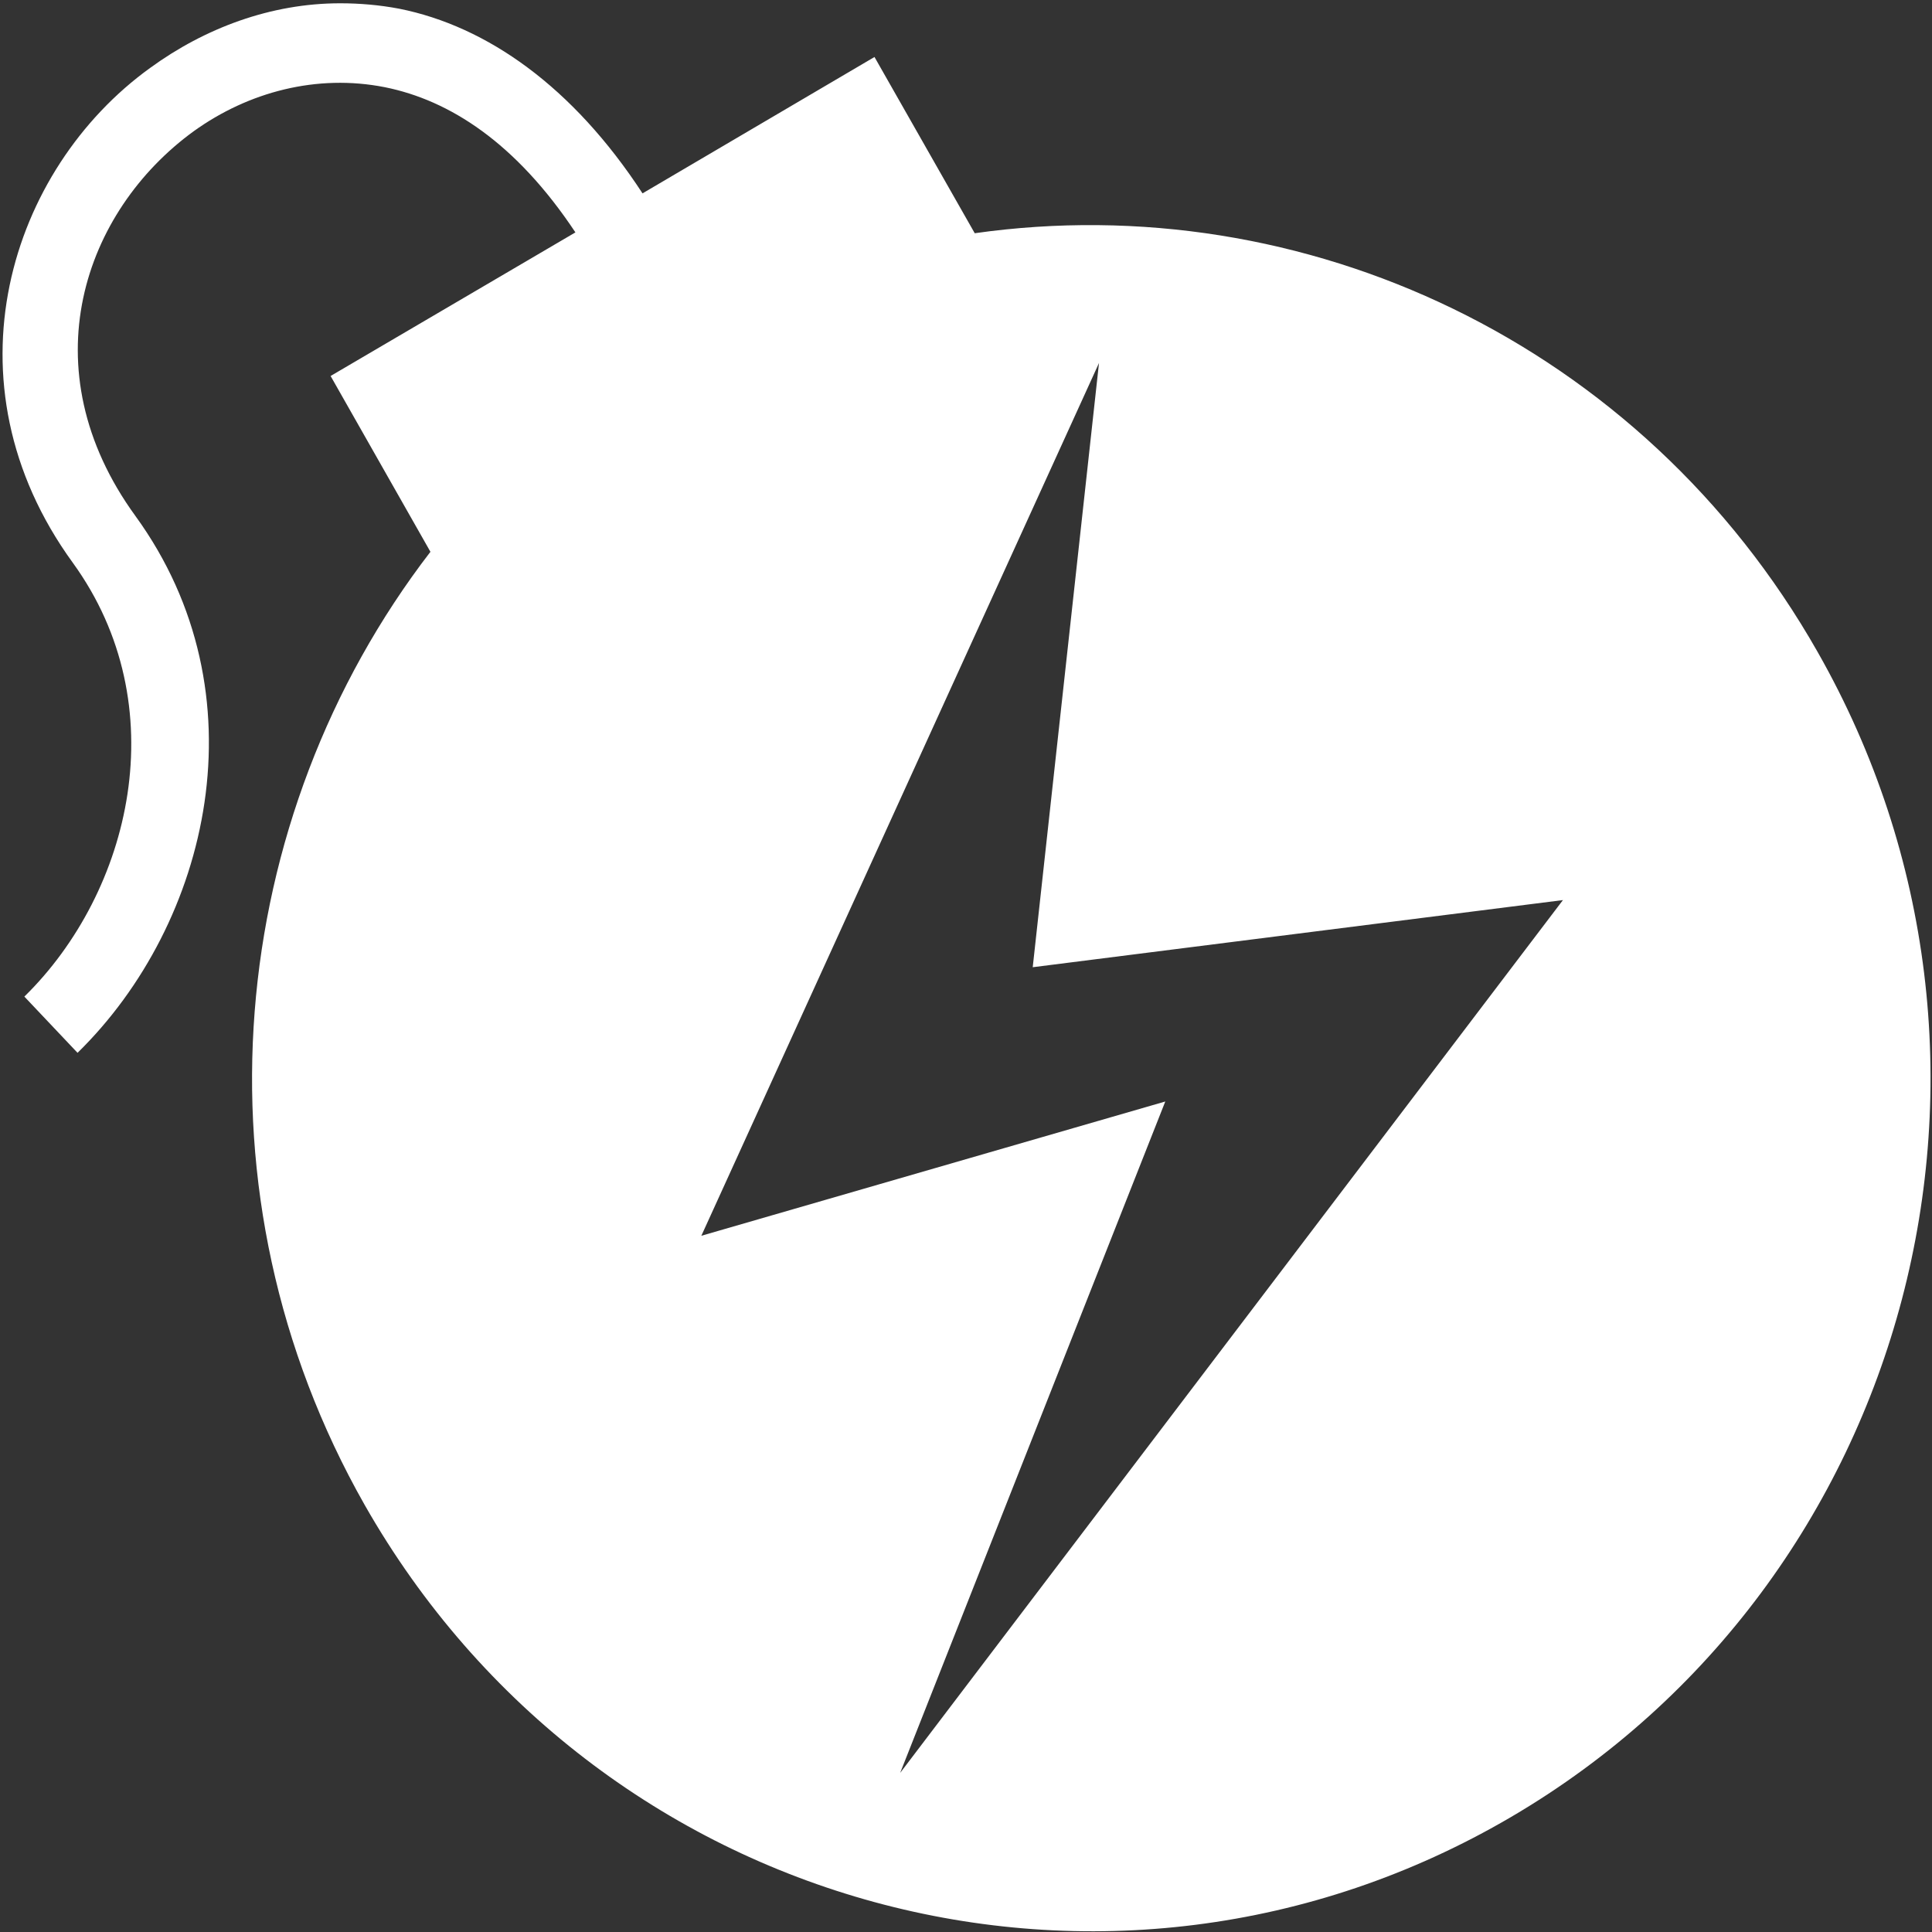 <?xml version="1.0" encoding="UTF-8"?>
<svg width="482" height="482" viewBox="0 0 482 482" fill="none" xmlns="http://www.w3.org/2000/svg">
    <rect x="0" y="0" width="482" height="482" fill="#333333" stroke="none"/>
    <path
        d="M84.856 0.82C67.587 0.82 51.124 6.996 37.462 16.941C2.48 42.171 -14.626 95.267 18.158 140.387C43.963 175.98 32.781 222.461 6.077 248.633L19.346 262.661C52.385 230.313 65.944 173.049 33.814 128.767C7.007 91.918 20.958 52.639 48.313 32.749C61.996 22.908 79.079 18.407 96.017 21.757C112.139 25.002 128.674 35.575 143.555 57.978L82.479 93.802L107.385 137.665C56.333 204.036 46.98 297.94 90.953 375.408C148.826 477.163 276.869 512.023 377.009 453.294C477.149 394.565 511.356 264.44 453.484 162.685C409.562 85.322 325.13 46.567 243.179 58.188L218.169 14.219L160.297 48.242C142.935 21.652 121.543 6.577 99.634 2.18C94.674 1.238 89.713 0.82 84.856 0.82ZM274.182 90.557L257.647 241.305L389.927 224.555L224.577 442.302L290.717 274.804L174.972 308.304L274.182 90.557Z"
        fill="white" />
</svg>